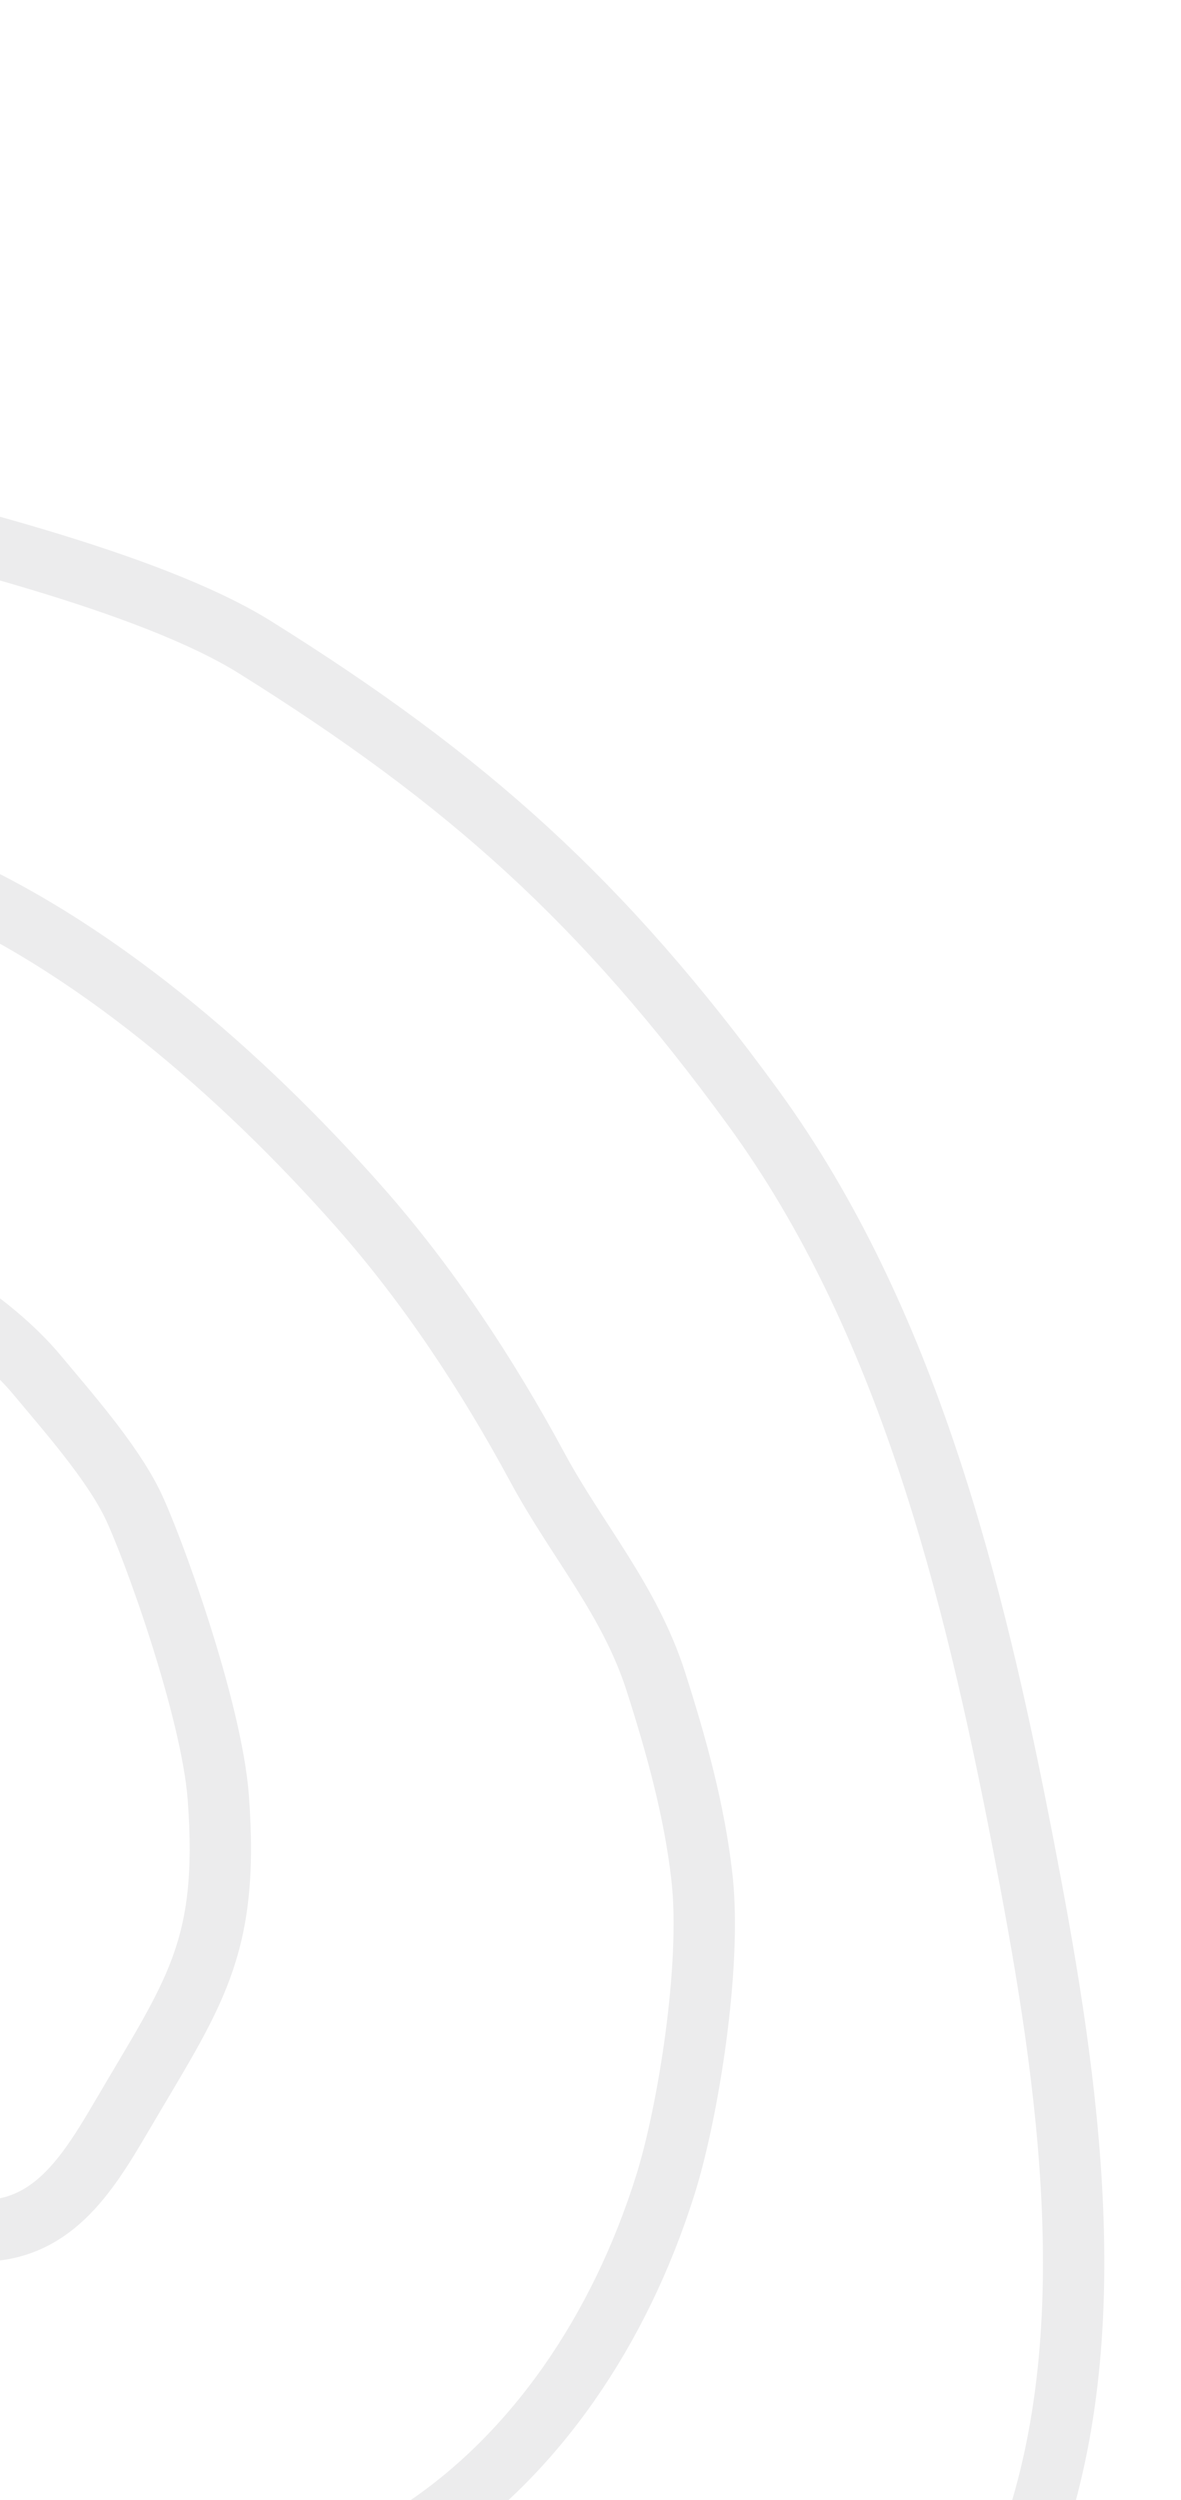 <svg width="77" height="163" viewBox="0 0 77 163" fill="none" xmlns="http://www.w3.org/2000/svg">
<g opacity="0.08" filter="url(#filter0_f_765_1446)">
<path d="M-63.736 6C-55.59 16.562 -46.758 20.929 -38.388 24.885C-33.234 27.321 -18.642 30.973 -12.783 32.446C-4.344 34.568 9.694 37.864 16.644 42.211C30.45 50.847 39.298 58.749 49.118 72.234C59.128 85.982 63.484 103.56 66.703 120.2C69.422 134.257 72.101 150.82 67.54 164.763C61.599 182.926 48.462 199.697 34.044 211.383C22.41 220.813 7.211 231.663 -8.016 232.793C-26.521 234.168 -46.862 228.689 -61.342 216.29C-80.237 200.111 -92.514 171.118 -91.983 145.727C-91.81 137.449 -89.541 128.786 -87.149 120.952C-83.164 107.898 -79.769 94.016 -73.827 81.733C-67.488 68.628 -55.596 59.083 -41.854 55.85C-29.127 52.856 -16.754 52.002 -4.552 57.077C5.952 61.445 15.792 70.059 23.387 78.646C27.906 83.754 31.773 89.62 35.034 95.663C37.621 100.458 41.049 104.292 42.761 109.633C44.092 113.786 45.282 118.069 45.768 122.416C46.412 128.171 44.855 137.741 43.391 142.415C37.414 161.502 21.204 174.724 0.967 168.166C-23.283 160.307 -35.736 137.466 -38.504 112.602C-39.3 105.455 -41.982 88.487 -33.708 84.186C-27.313 80.861 -17.9 79.535 -10.87 81.337C-6.316 82.504 -0.662 85.944 2.452 89.687C4.422 92.056 7.235 95.237 8.618 98.038C9.85 100.533 13.8 111.345 14.235 117.229C14.967 127.143 12.609 129.982 7.933 137.97C5.622 141.917 3.313 145.566 -1.507 145.45C-5.355 145.357 -9.37 141.822 -12.469 139.751C-21.499 133.715 -24.628 124.198 -27.009 113.71C-27.797 110.241 -28.529 105.068 -27.314 101.639C-25.595 96.79 -19.04 98.267 -16.085 100.571C-9.883 105.407 -6.455 111.761 -6.455 120.161C-6.455 122.798 -3.807 133.387 -6.455 134.764" stroke="#0F0E17" stroke-width="4" stroke-linecap="round"/>
</g>
<defs>
<filter id="filter0_f_765_1446" x="-98" y="-0" width="173.999" height="239" filterUnits="userSpaceOnUse" color-interpolation-filters="sRGB">
<feFlood flood-opacity="0" result="BackgroundImageFix"/>
<feBlend mode="normal" in="SourceGraphic" in2="BackgroundImageFix" result="shape"/>
<feGaussianBlur stdDeviation="2" result="effect1_foregroundBlur_765_1446"/>
</filter>
</defs>
</svg>
